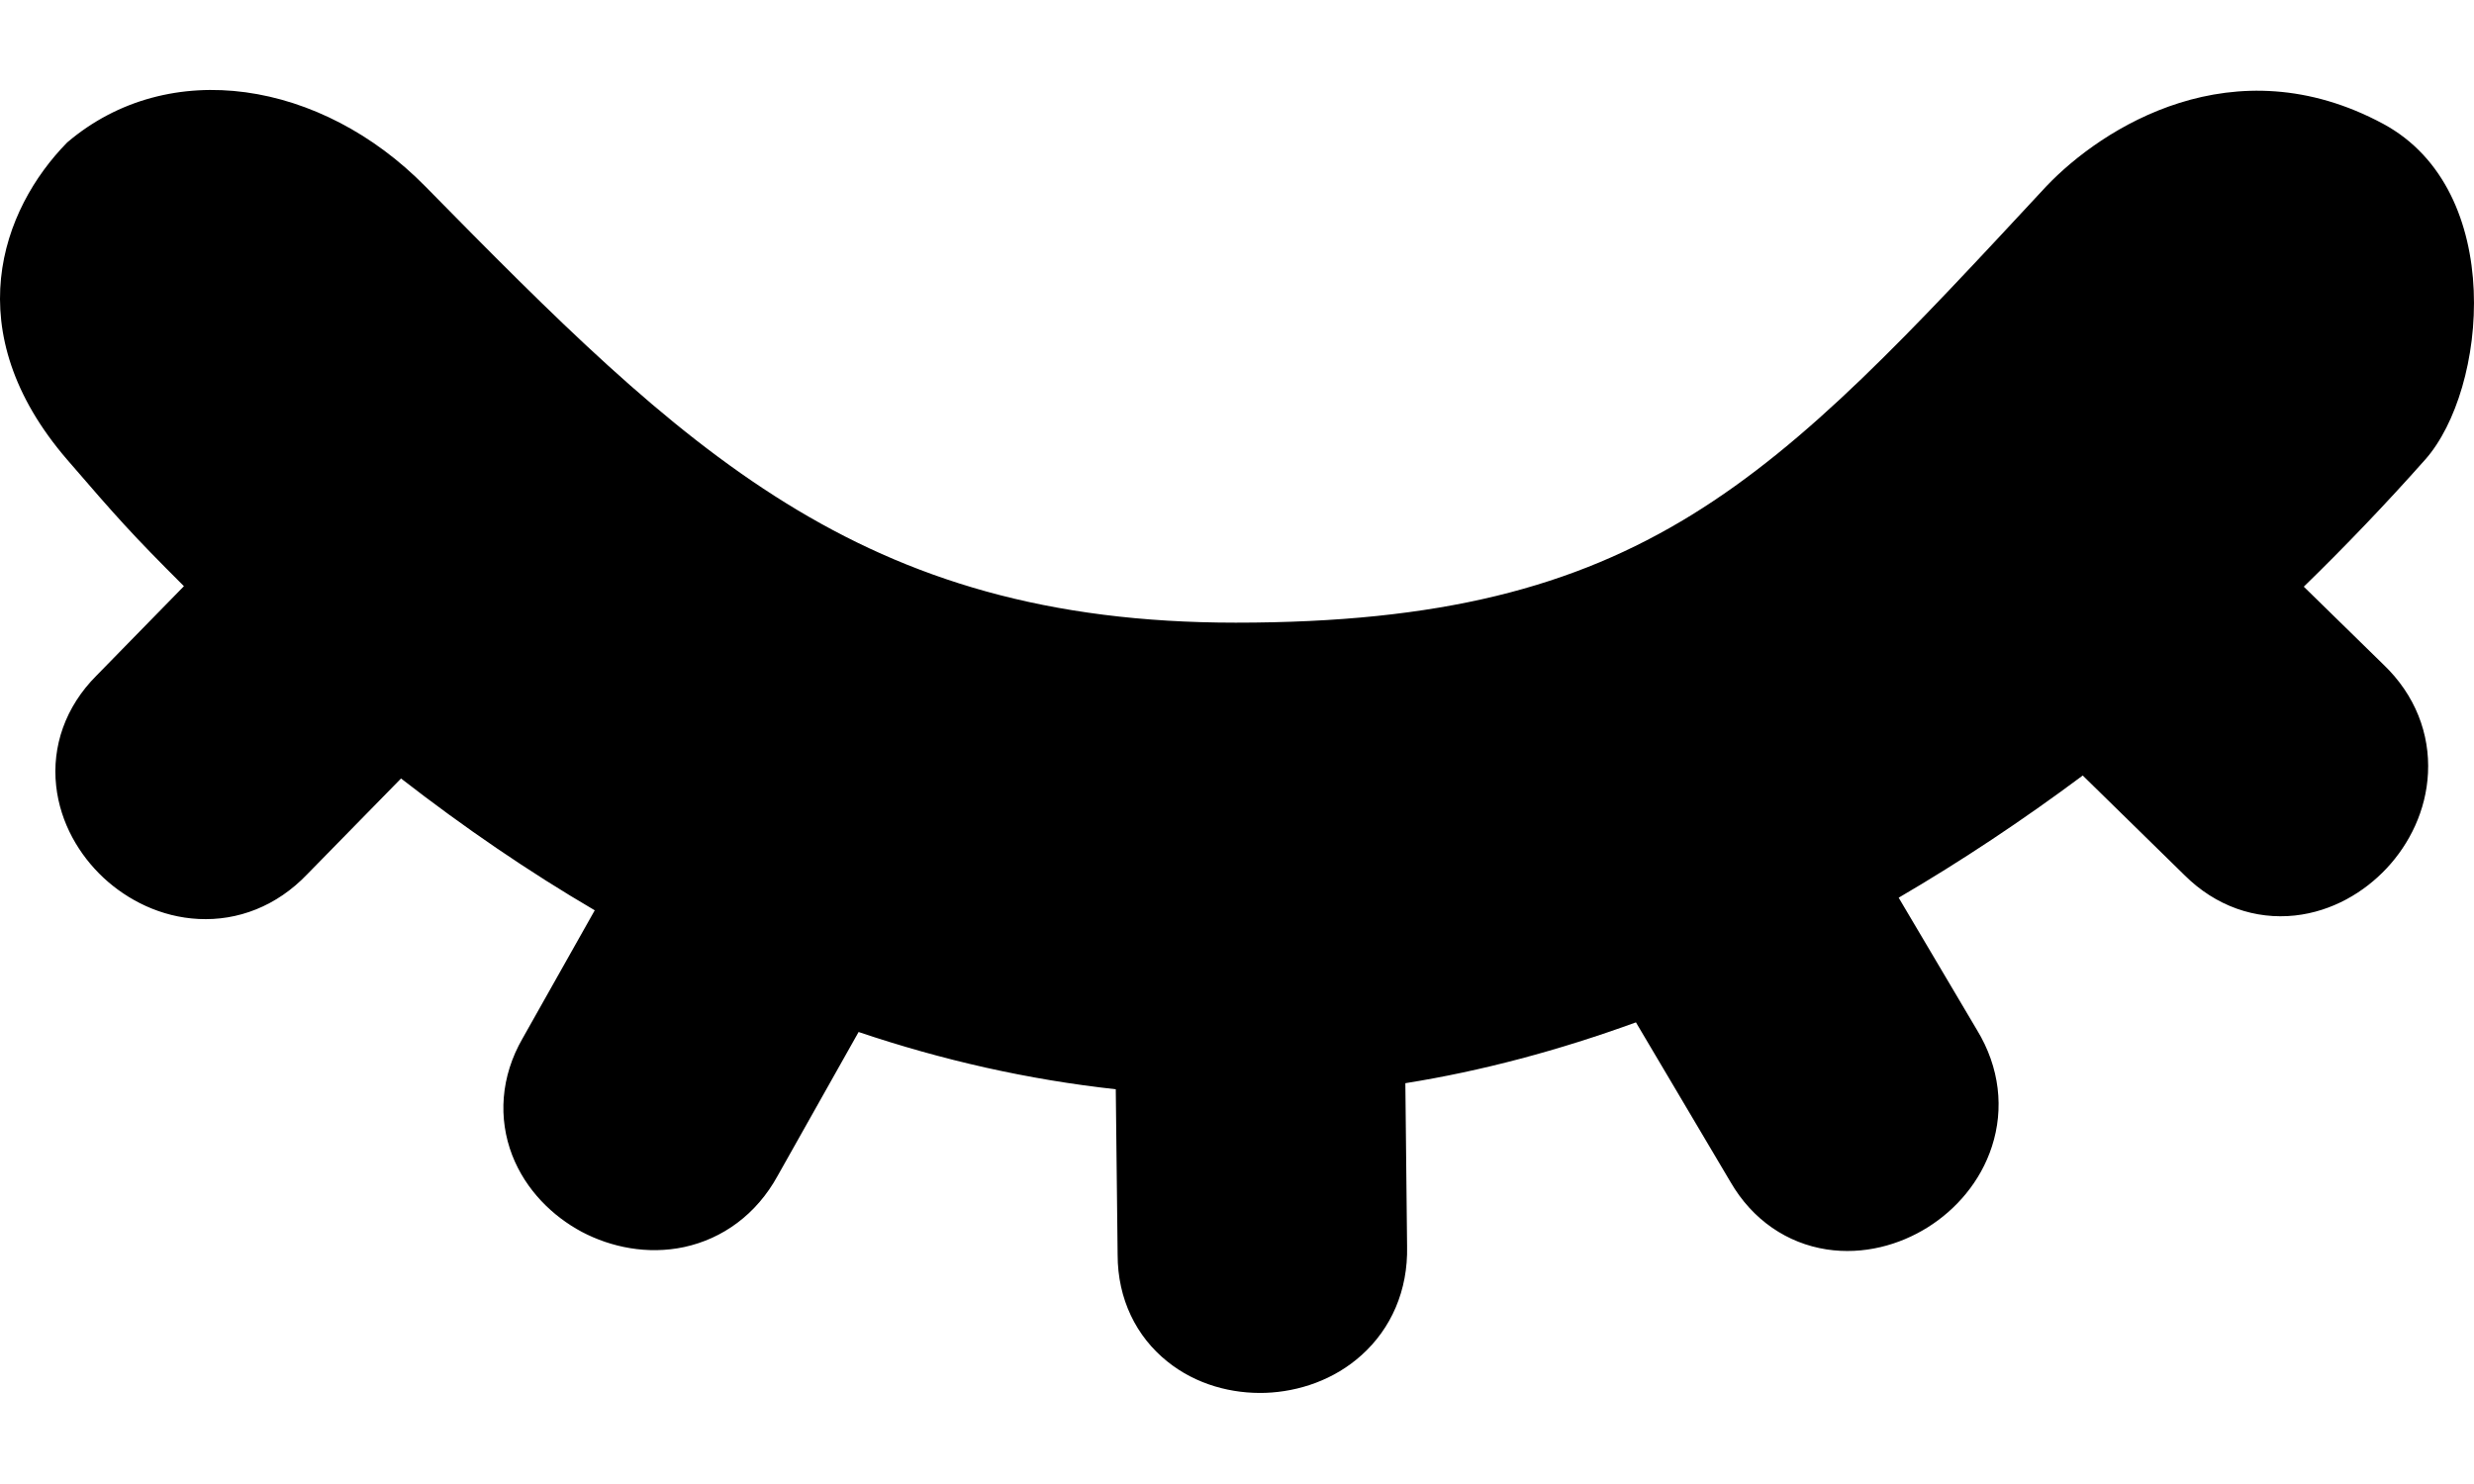 <svg width="20" height="12" viewBox="0 0 20 12" fill="none" xmlns="http://www.w3.org/2000/svg">
<path d="M9.99 5.035C6.941 5.035 5.531 3.636 3.437 1.506C2.6 0.655 1.368 0.449 0.543 1.152C0.01 1.695 -0.35 2.681 0.543 3.717C0.951 4.19 1.064 4.318 1.487 4.74L0.78 5.463C0.527 5.716 0.419 6.037 0.454 6.355C0.487 6.657 0.642 6.916 0.837 7.098C1.033 7.28 1.302 7.416 1.605 7.431C1.921 7.447 2.236 7.329 2.484 7.069L3.242 6.295C3.753 6.692 4.275 7.049 4.808 7.361L4.225 8.396C4.046 8.706 4.026 9.044 4.141 9.342C4.251 9.625 4.468 9.835 4.703 9.961C4.94 10.086 5.235 10.147 5.531 10.084C5.841 10.017 6.115 9.821 6.287 9.507L6.941 8.345C7.617 8.573 8.31 8.73 9.02 8.808L9.035 10.147C9.035 10.505 9.186 10.808 9.435 11.008C9.671 11.199 9.964 11.272 10.231 11.263C10.499 11.253 10.785 11.159 11.009 10.956C11.245 10.743 11.383 10.436 11.375 10.078L11.361 8.759C11.977 8.661 12.601 8.494 13.225 8.267L13.989 9.557C14.168 9.867 14.45 10.054 14.766 10.103C15.066 10.149 15.356 10.067 15.583 9.925C15.81 9.783 16.01 9.558 16.103 9.27C16.201 8.968 16.168 8.633 15.981 8.327L15.349 7.259C15.852 6.965 16.35 6.634 16.837 6.271L17.66 7.077C17.914 7.33 18.234 7.437 18.552 7.403C18.854 7.37 19.113 7.215 19.295 7.02C19.478 6.824 19.613 6.555 19.628 6.252C19.644 5.935 19.526 5.62 19.267 5.373L18.624 4.744C18.96 4.417 19.288 4.074 19.605 3.717C20.108 3.15 20.262 1.54 19.267 1.002C18.055 0.349 16.992 1.034 16.543 1.506C14.329 3.889 13.293 5.035 9.99 5.035Z" fill="black"/>
</svg>

